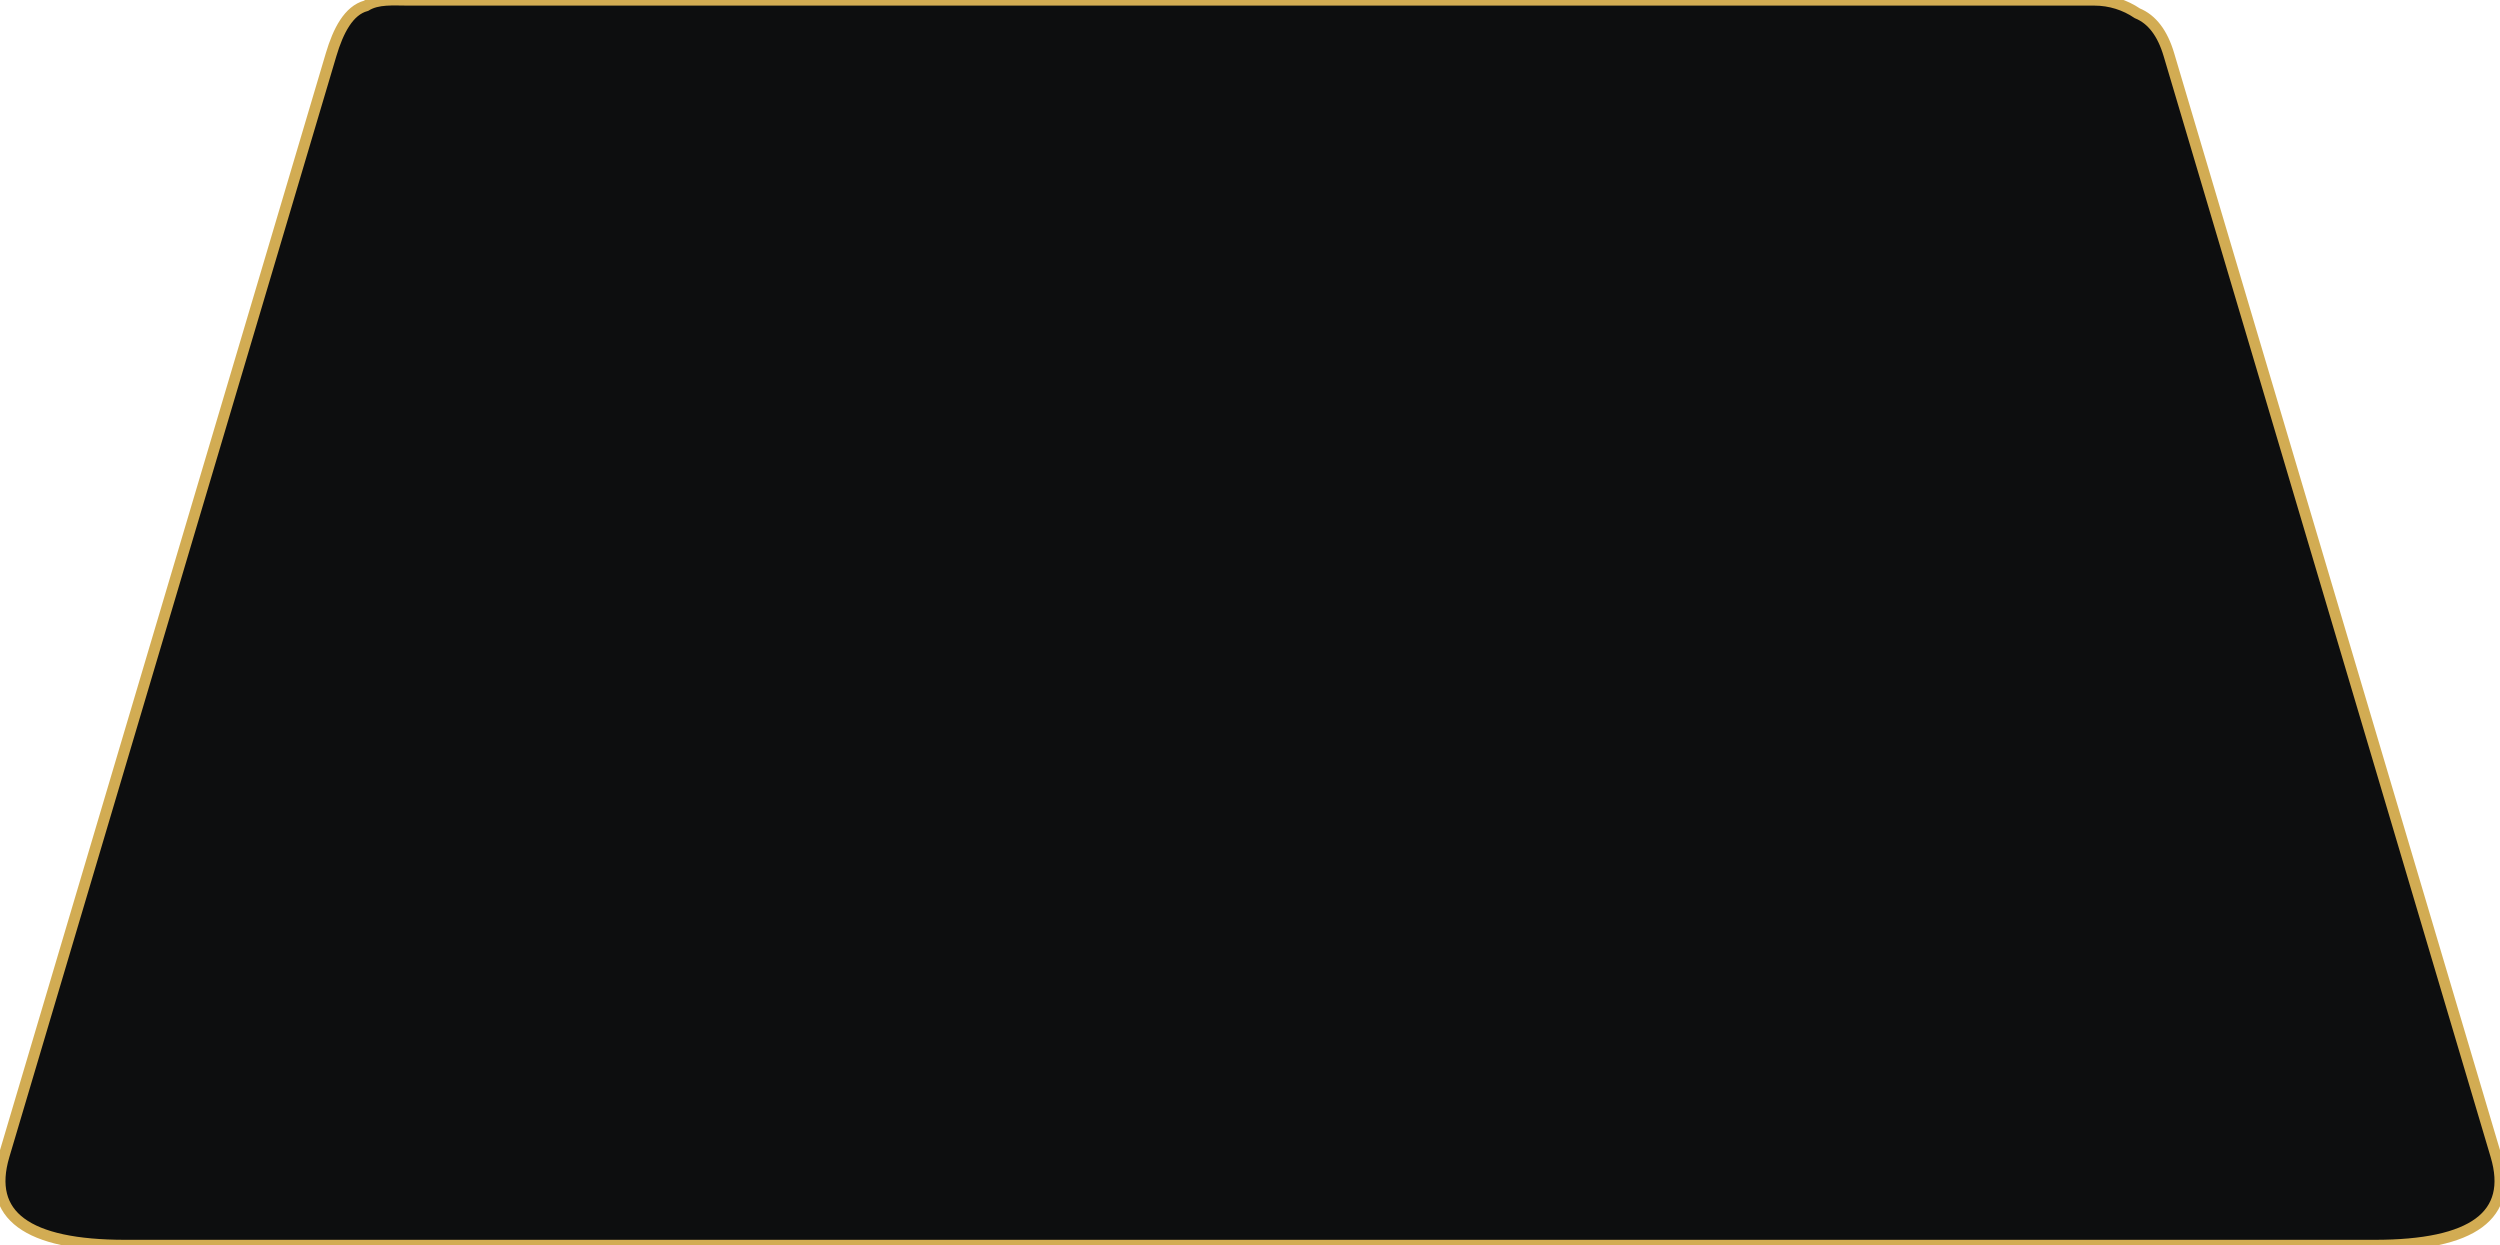 <?xml version="1.0" encoding="utf-8"?>
<svg viewBox="41.688 285.517 228.362 113.751" xmlns="http://www.w3.org/2000/svg">
  <path d="M 71.932 290.509 C 72.583 288.316 73.538 286.477 75.12 286.047 C 76.19 285.385 77.612 285.53 78.962 285.53 L 232.999 285.53 C 234.453 285.53 235.803 285.973 236.922 286.732 C 238.259 287.279 239.221 288.538 239.806 290.509 L 269.679 391.081 C 271.3 396.538 267.608 399.267 258.602 399.267 L 53.136 399.267 C 44.13 399.267 40.438 396.538 42.059 391.081 L 71.932 290.509 Z" style="stroke: rgb(210, 172, 83); fill: rgb(13, 14, 15);"/>
</svg>